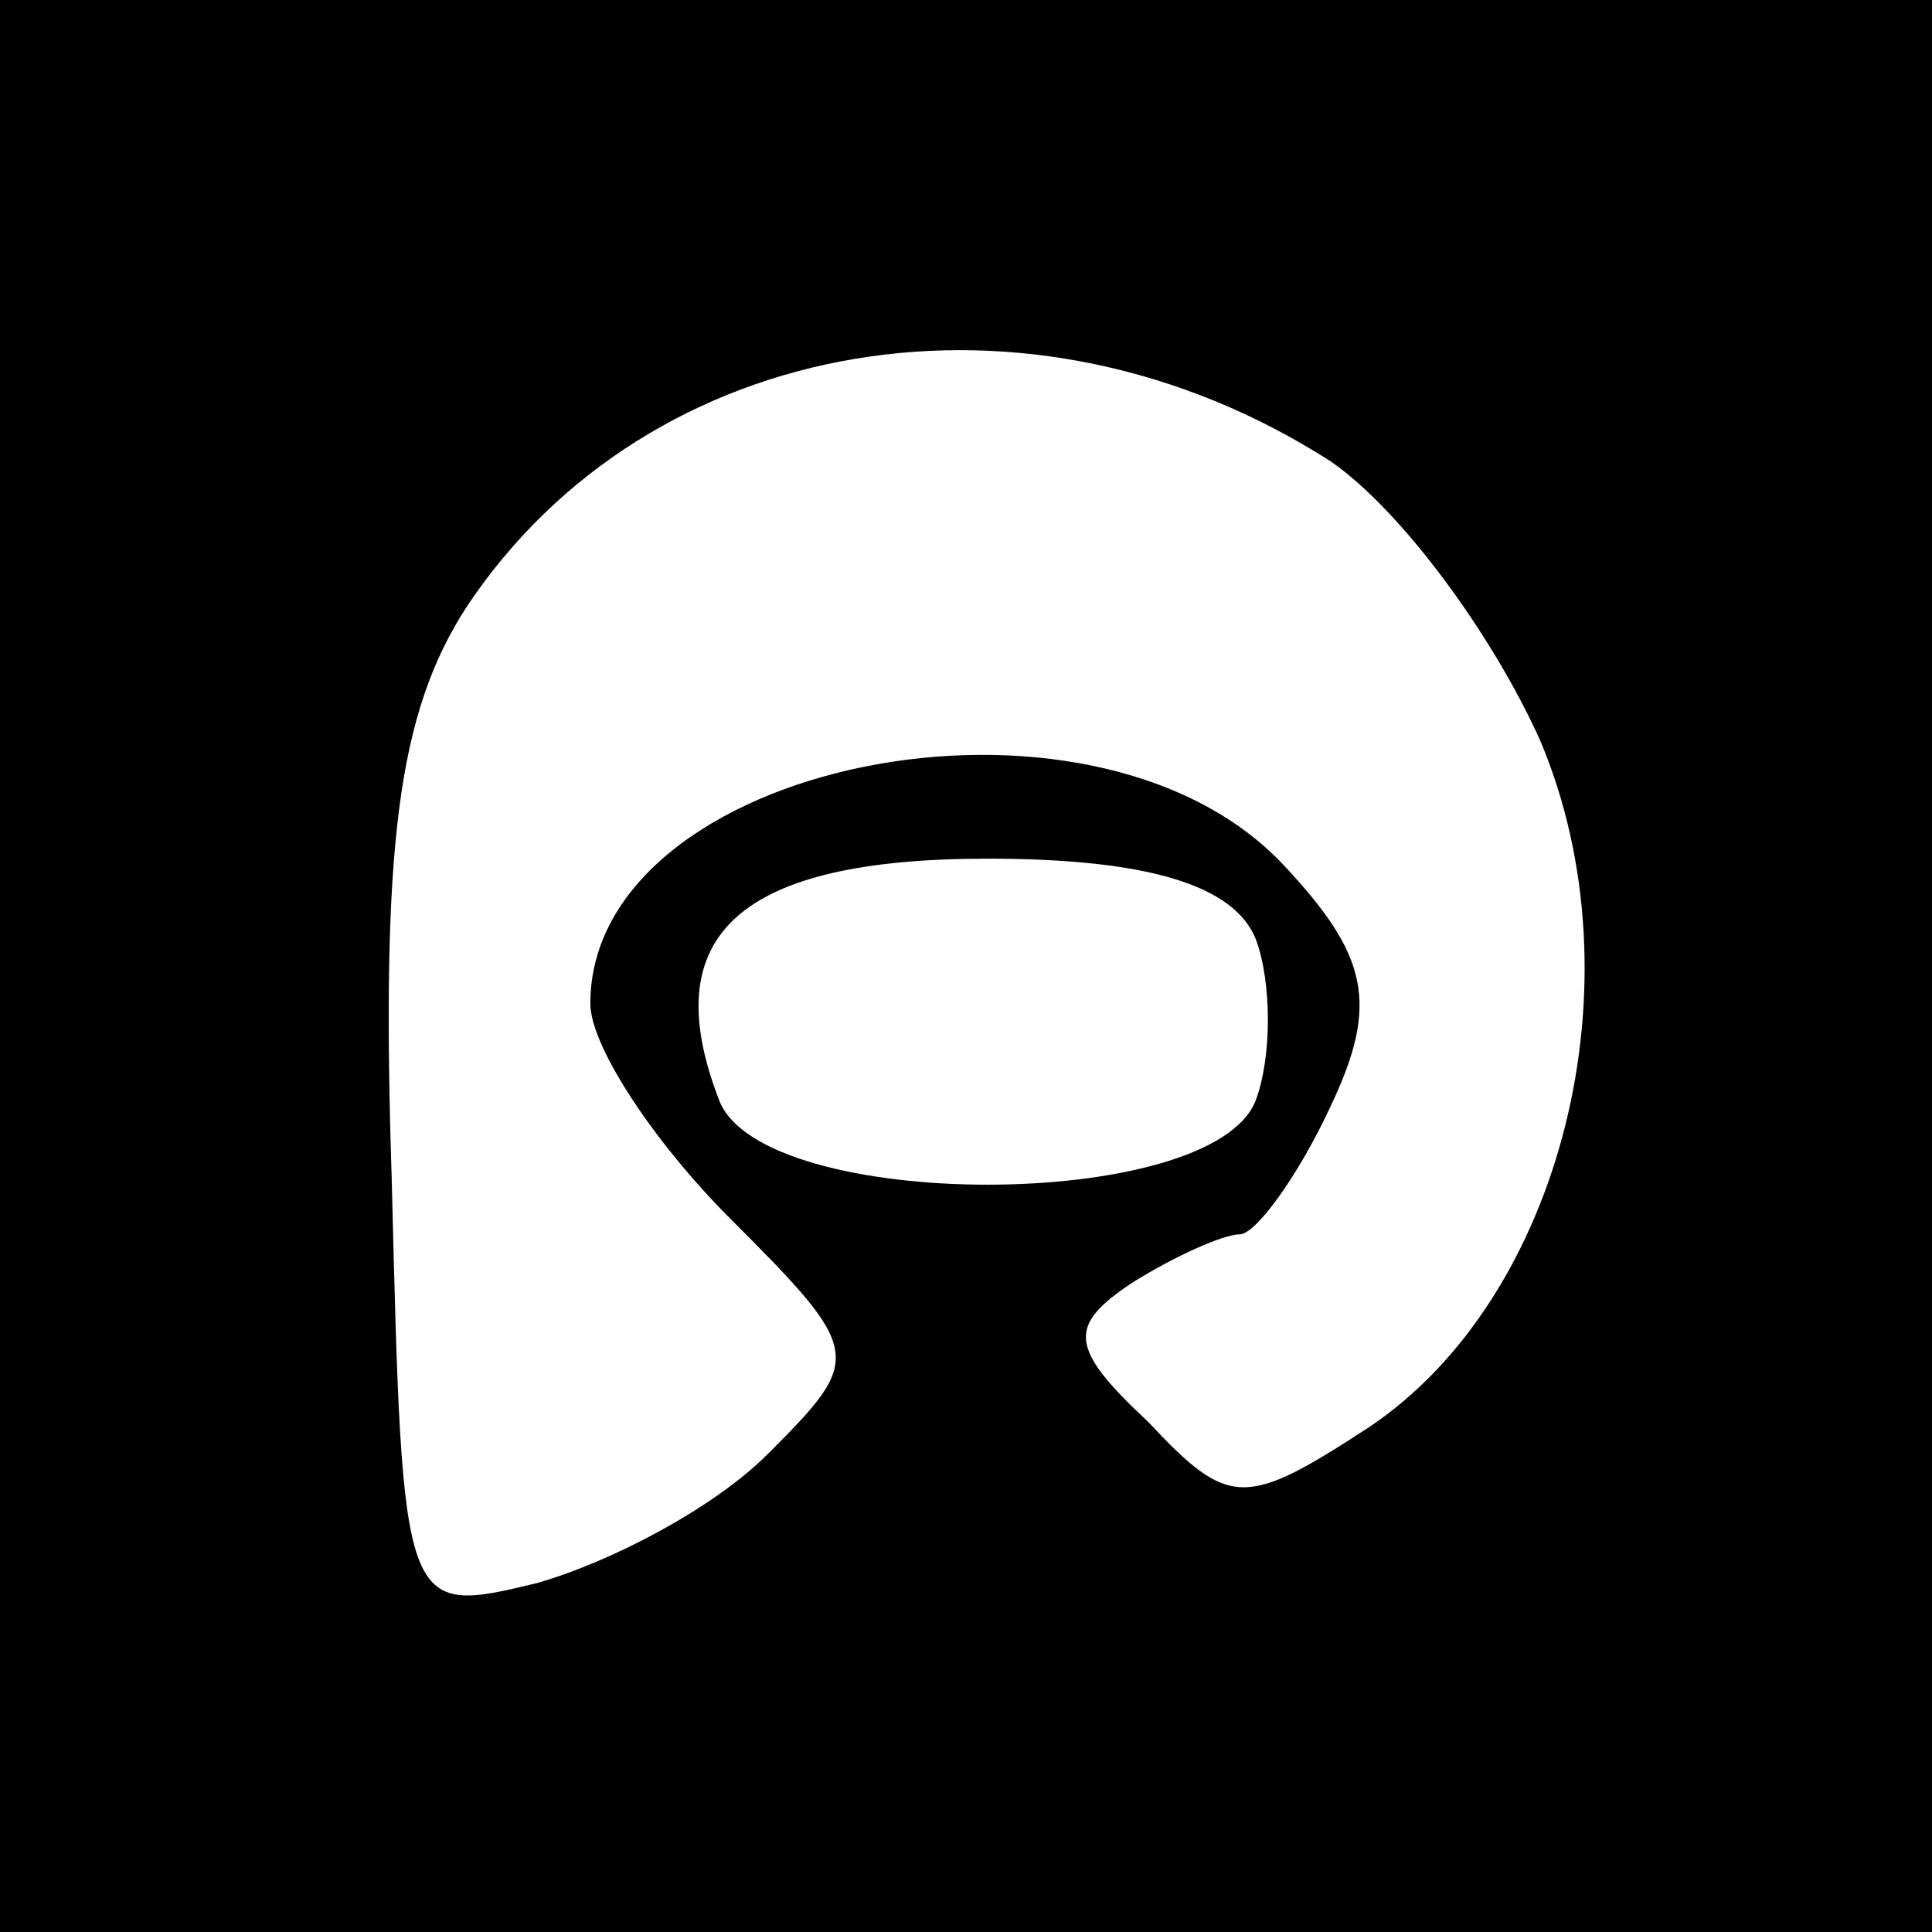 <?xml version="1.0" standalone="no"?>
<!DOCTYPE svg PUBLIC "-//W3C//DTD SVG 20010904//EN"
 "http://www.w3.org/TR/2001/REC-SVG-20010904/DTD/svg10.dtd">
<svg version="1.0" xmlns="http://www.w3.org/2000/svg"
 width="36pt" height="36pt" viewBox="0 0 36 36"
 preserveAspectRatio="xMidYMid meet">

<g transform="translate(0,36) scale(0.1,-0.1)"
fill="#000000" stroke="none">
<path d="M0 180 l0 -180 180 0 180 0 0 180 0 180 -180 0 -180 0 0 -180z m248
94 c13 -9 30 -32 39 -52 19 -45 4 -104 -32 -128 -23 -15 -26 -15 -41 1 -15 14
-15 18 -3 26 8 5 17 9 20 9 3 0 11 11 17 24 9 19 7 28 -9 45 -36 38 -129 19
-129 -26 0 -8 12 -26 26 -40 25 -25 25 -26 7 -44 -10 -10 -29 -20 -43 -24 -25
-6 -25 -6 -27 75 -2 62 1 87 14 107 34 51 105 63 161 27z m-14 -89 c3 -8 3
-22 0 -30 -8 -21 -92 -21 -100 0 -12 31 4 45 50 45 30 0 46 -5 50 -15z"/>
</g>
</svg>
